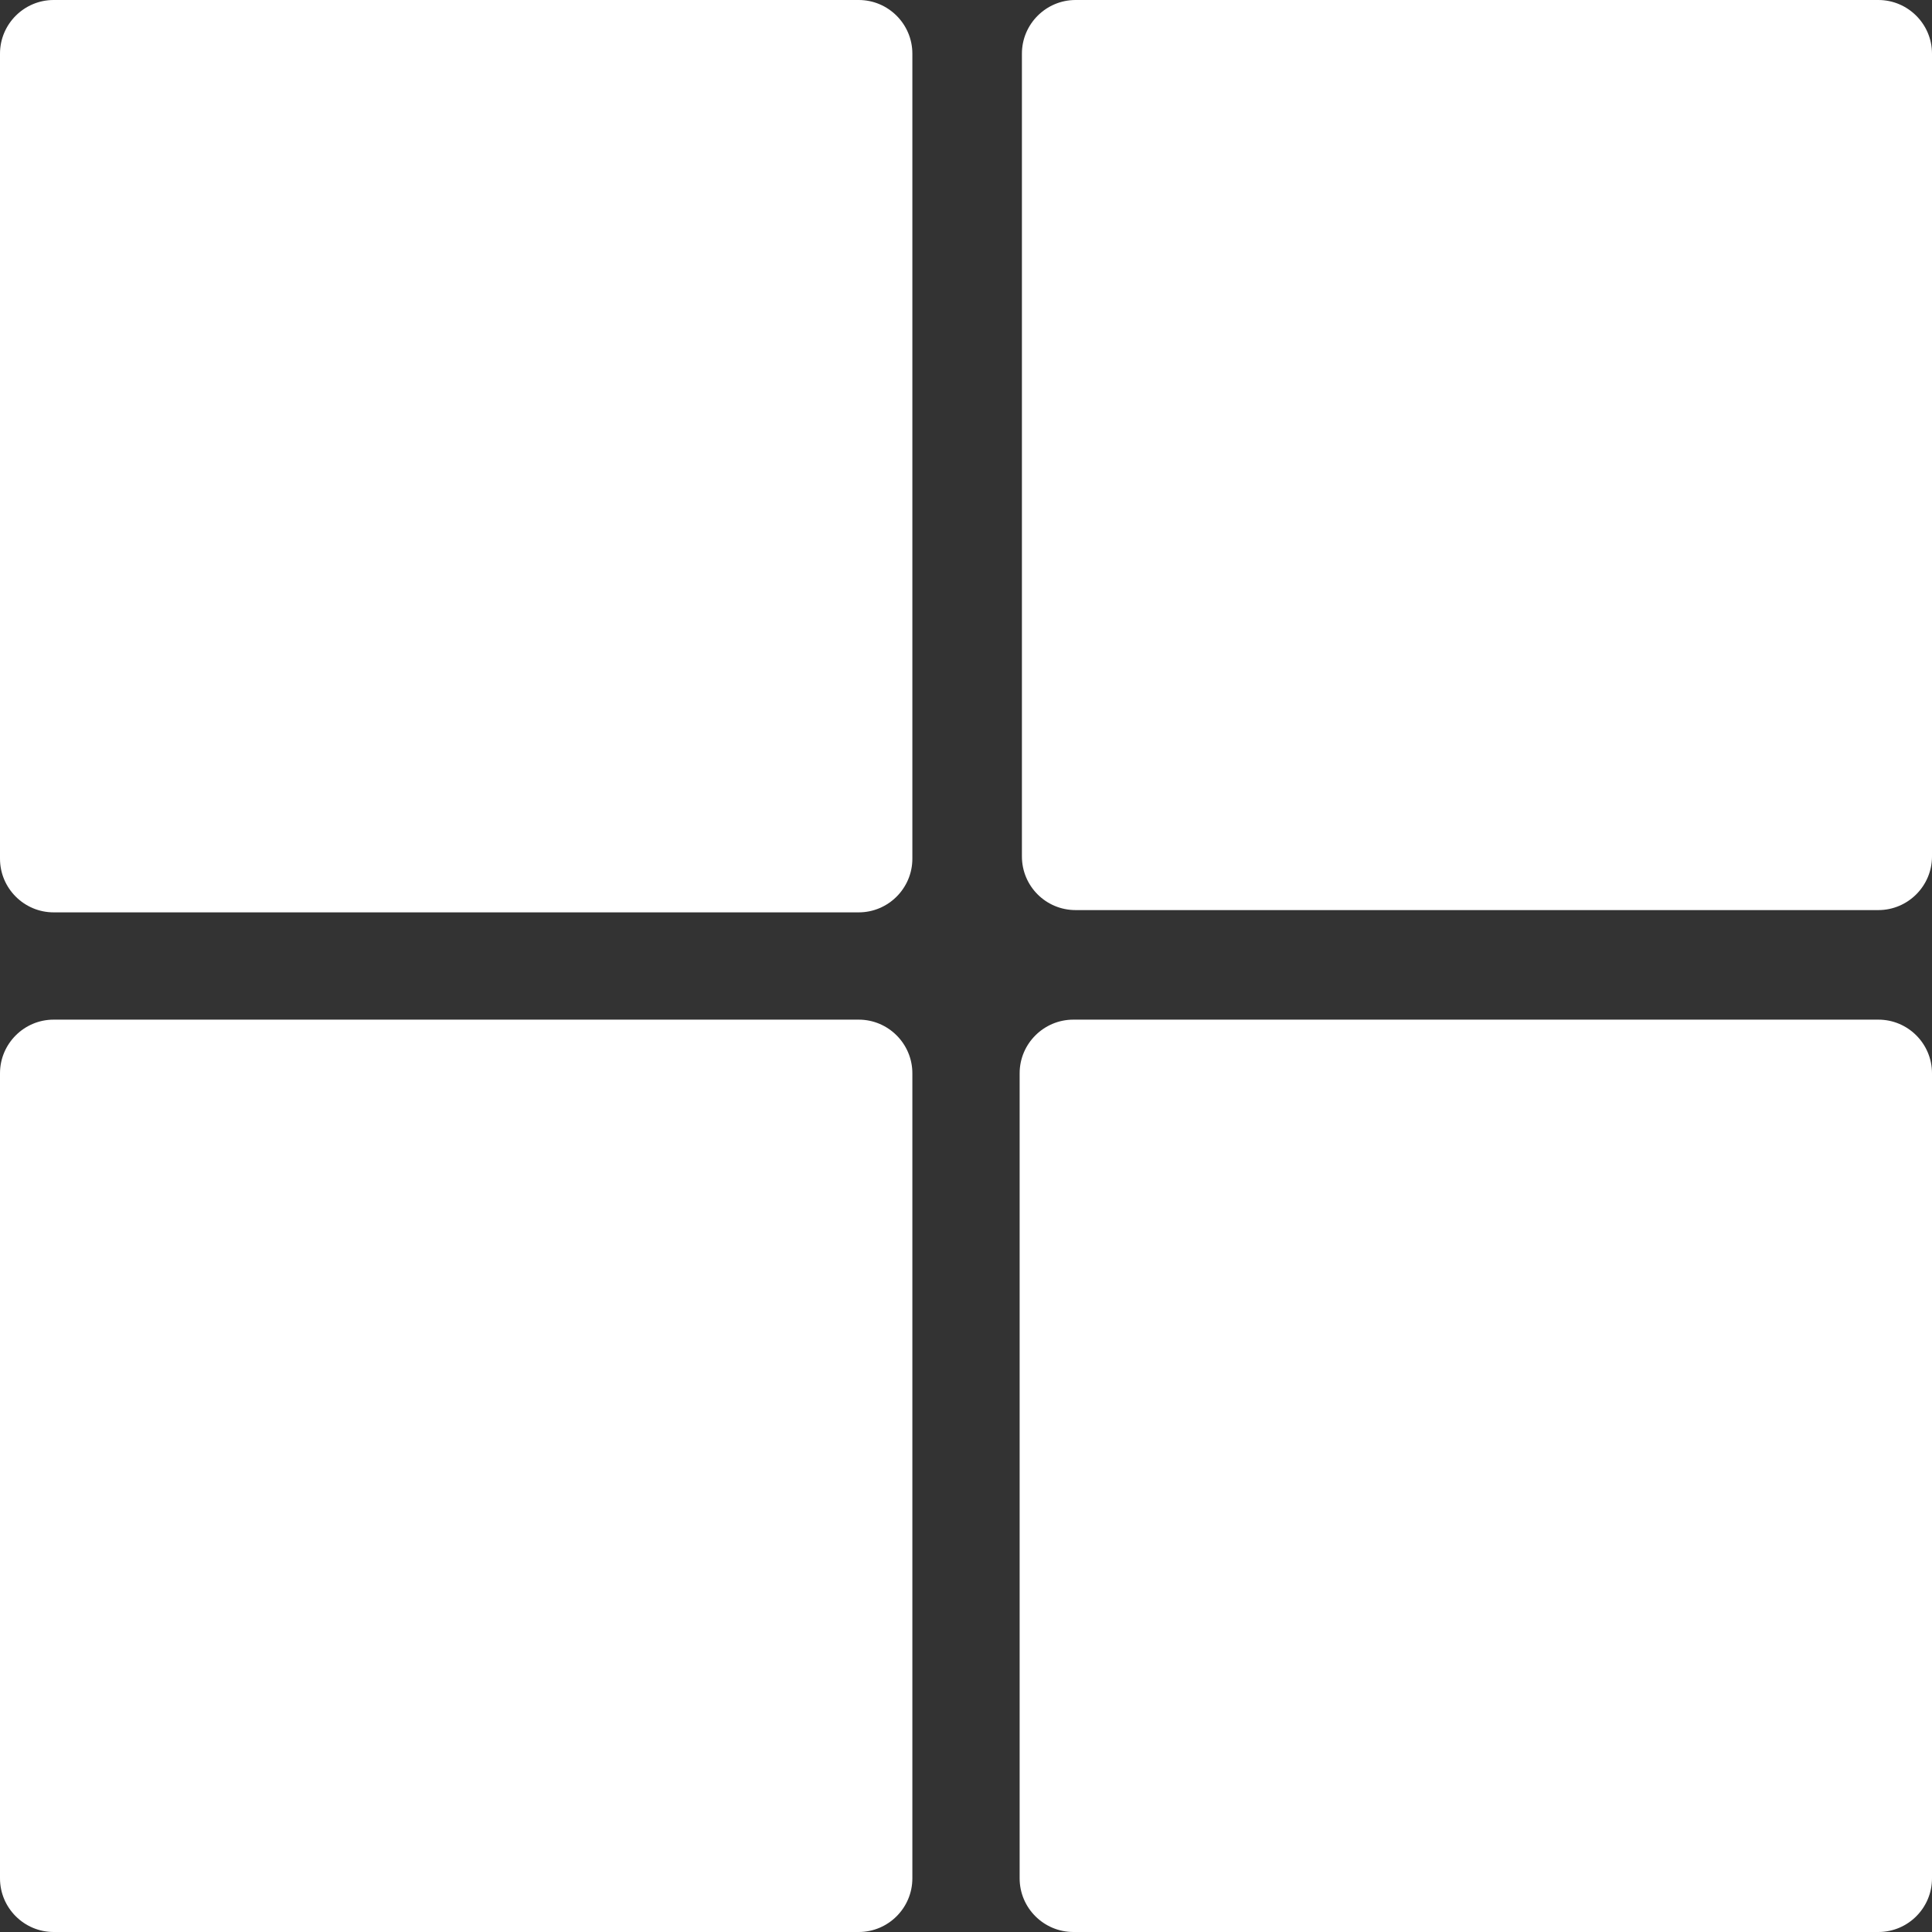 <svg width="17" height="17" viewBox="0 0 17 17" fill="none" xmlns="http://www.w3.org/2000/svg">
<rect x="0" y="0" width="17" height="17" fill="#333333" stroke="none"/>
<path d="M0.472 0H7.556C7.816 0 8.028 0.212 8.028 0.472V7.556C8.028 7.816 7.816 8.028 7.556 8.028H0.472C0.212 8.028 0 7.816 0 7.556V0.472C0 0.212 0.212 0 0.472 0Z" fill="white"/>
<path d="M8.992 7.536V0.472C8.992 0.212 9.204 0 9.464 0H16.528C16.788 0 17 0.212 17 0.472V7.536C17 7.796 16.788 8.008 16.528 8.008H9.464C9.203 8.008 8.992 7.797 8.992 7.536Z" fill="white"/>
<path d="M0.472 8.972H7.556C7.816 8.972 8.028 9.184 8.028 9.444V16.528C8.028 16.788 7.816 17 7.556 17H0.472C0.212 17 0 16.788 0 16.528V9.444C0 9.184 0.212 8.972 0.472 8.972Z" fill="white"/>
<path d="M8.972 16.528V9.444C8.972 9.184 9.184 8.972 9.445 8.972H16.528C16.789 8.972 17 9.184 17 9.444V16.528C17 16.788 16.789 17 16.528 17H9.445C9.184 17 8.972 16.788 8.972 16.528Z" fill="white"/>
</svg>
